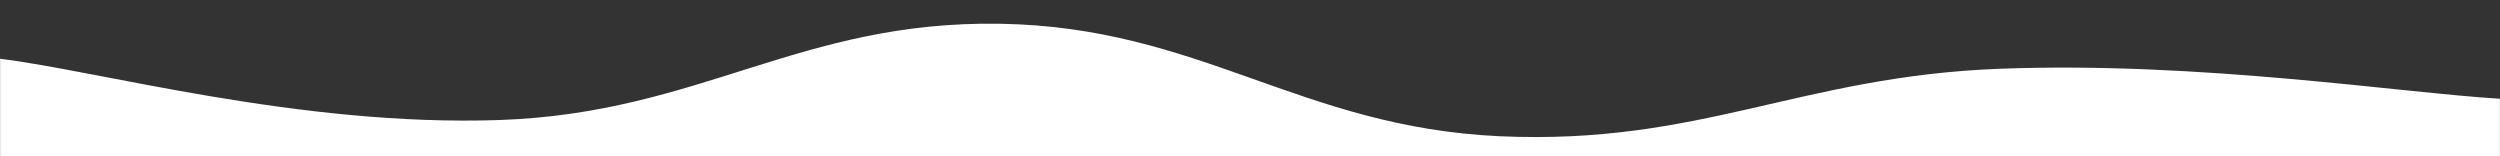 <svg xmlns="http://www.w3.org/2000/svg" version="1.1" xmlns:xlink="http://www.w3.org/1999/xlink" xmlns:svgjs="http://svgjs.dev/svgjs" width="2000" height="125" preserveAspectRatio="none" viewBox="0 0 2000 125"><rect x="0" y="0" width="2000" height="125" fill="#333333" stroke="none"/><g mask="url(&quot;#SvgjsMask1011&quot;)" fill="none"><path d="M 0,47 C 80,56.8 240,101.6 400,96 C 560,90.4 640,16.4 800,19 C 960,21.6 1040,101.8 1200,109 C 1360,116.2 1440,61 1600,55 C 1760,49 1920,74.2 2000,79L2000 125L0 125z" fill="rgba(255, 255, 255, 1)"></path></g><defs><mask id="SvgjsMask1011"><rect width="2000" height="125" fill="#ffffff"></rect></mask></defs></svg>